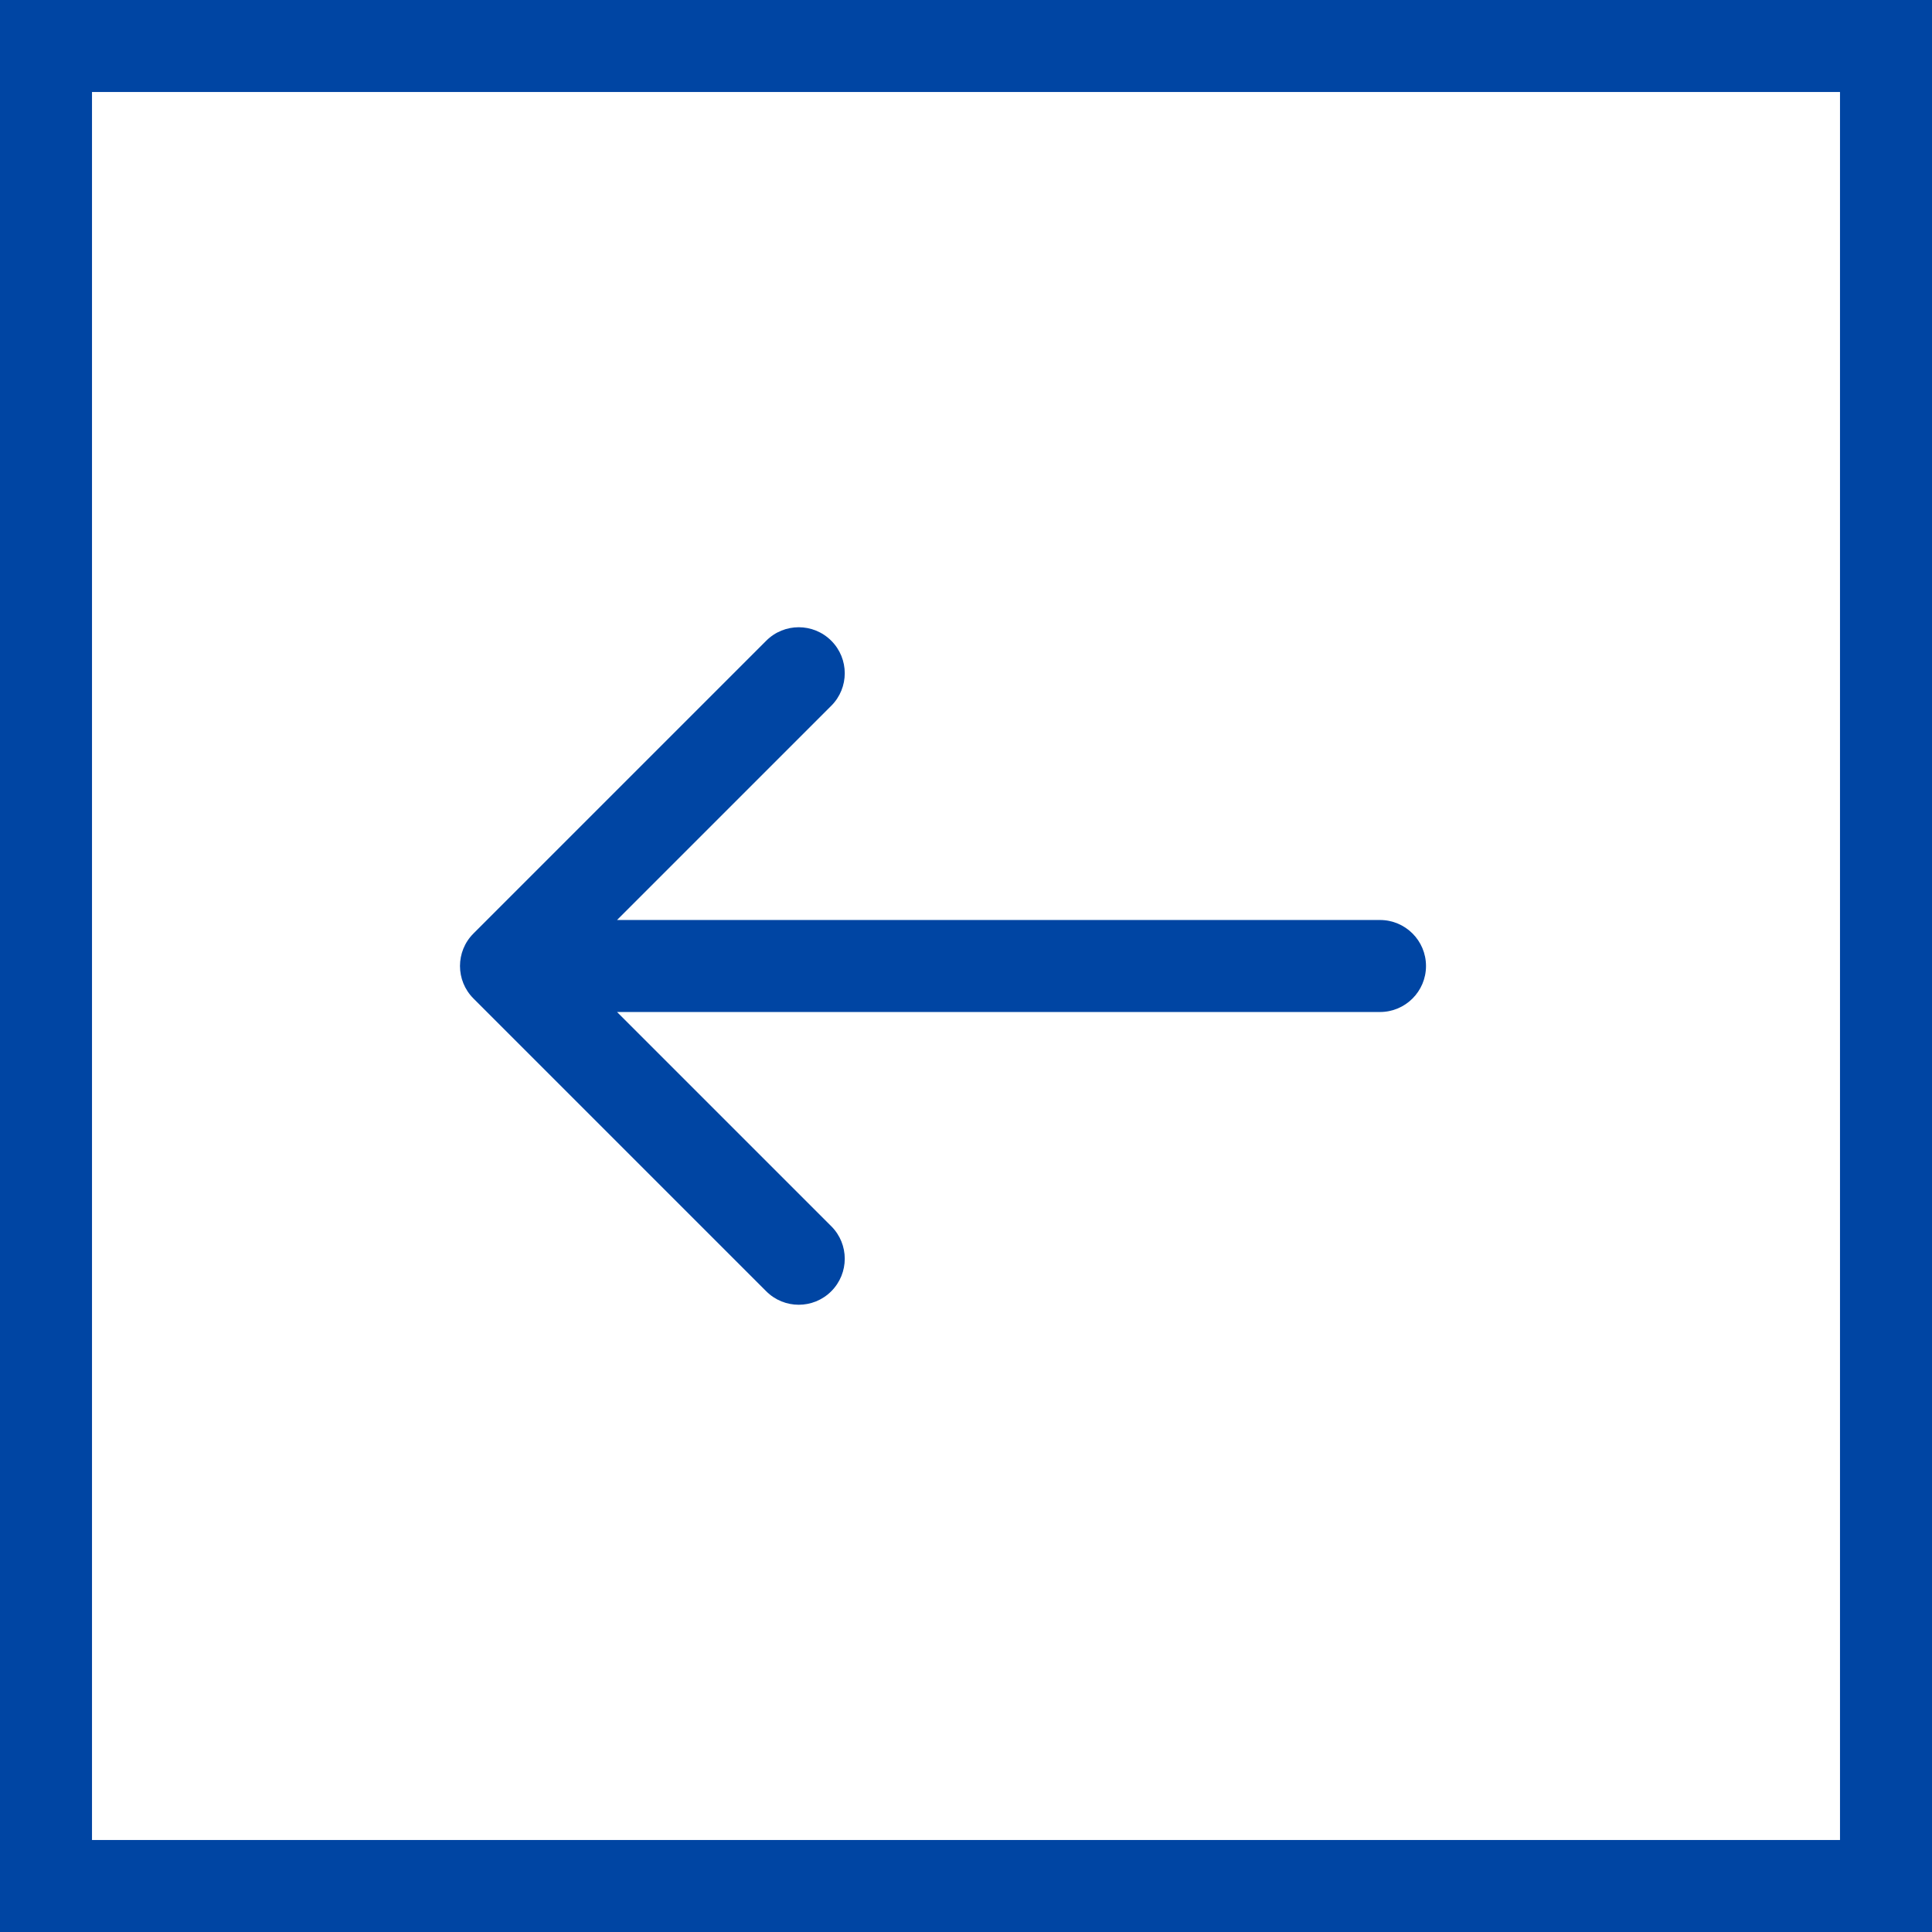 <svg width="42" height="42" viewBox="0 0 42 42" fill="none" xmlns="http://www.w3.org/2000/svg">
<rect x="-1" y="1" width="40" height="40" transform="matrix(-1 0 0 1 40 0)" stroke="#0045A3" stroke-width="2"/>
<path d="M30 20C30.552 20 31 20.448 31 21C31 21.552 30.552 22 30 22L30 20ZM10.293 21.707C9.902 21.317 9.902 20.683 10.293 20.293L16.657 13.929C17.047 13.538 17.68 13.538 18.071 13.929C18.462 14.319 18.462 14.953 18.071 15.343L12.414 21L18.071 26.657C18.462 27.047 18.462 27.68 18.071 28.071C17.68 28.462 17.047 28.462 16.657 28.071L10.293 21.707ZM30 22L11 22L11 20L30 20L30 22Z" fill="#0045A3"/>
</svg>

